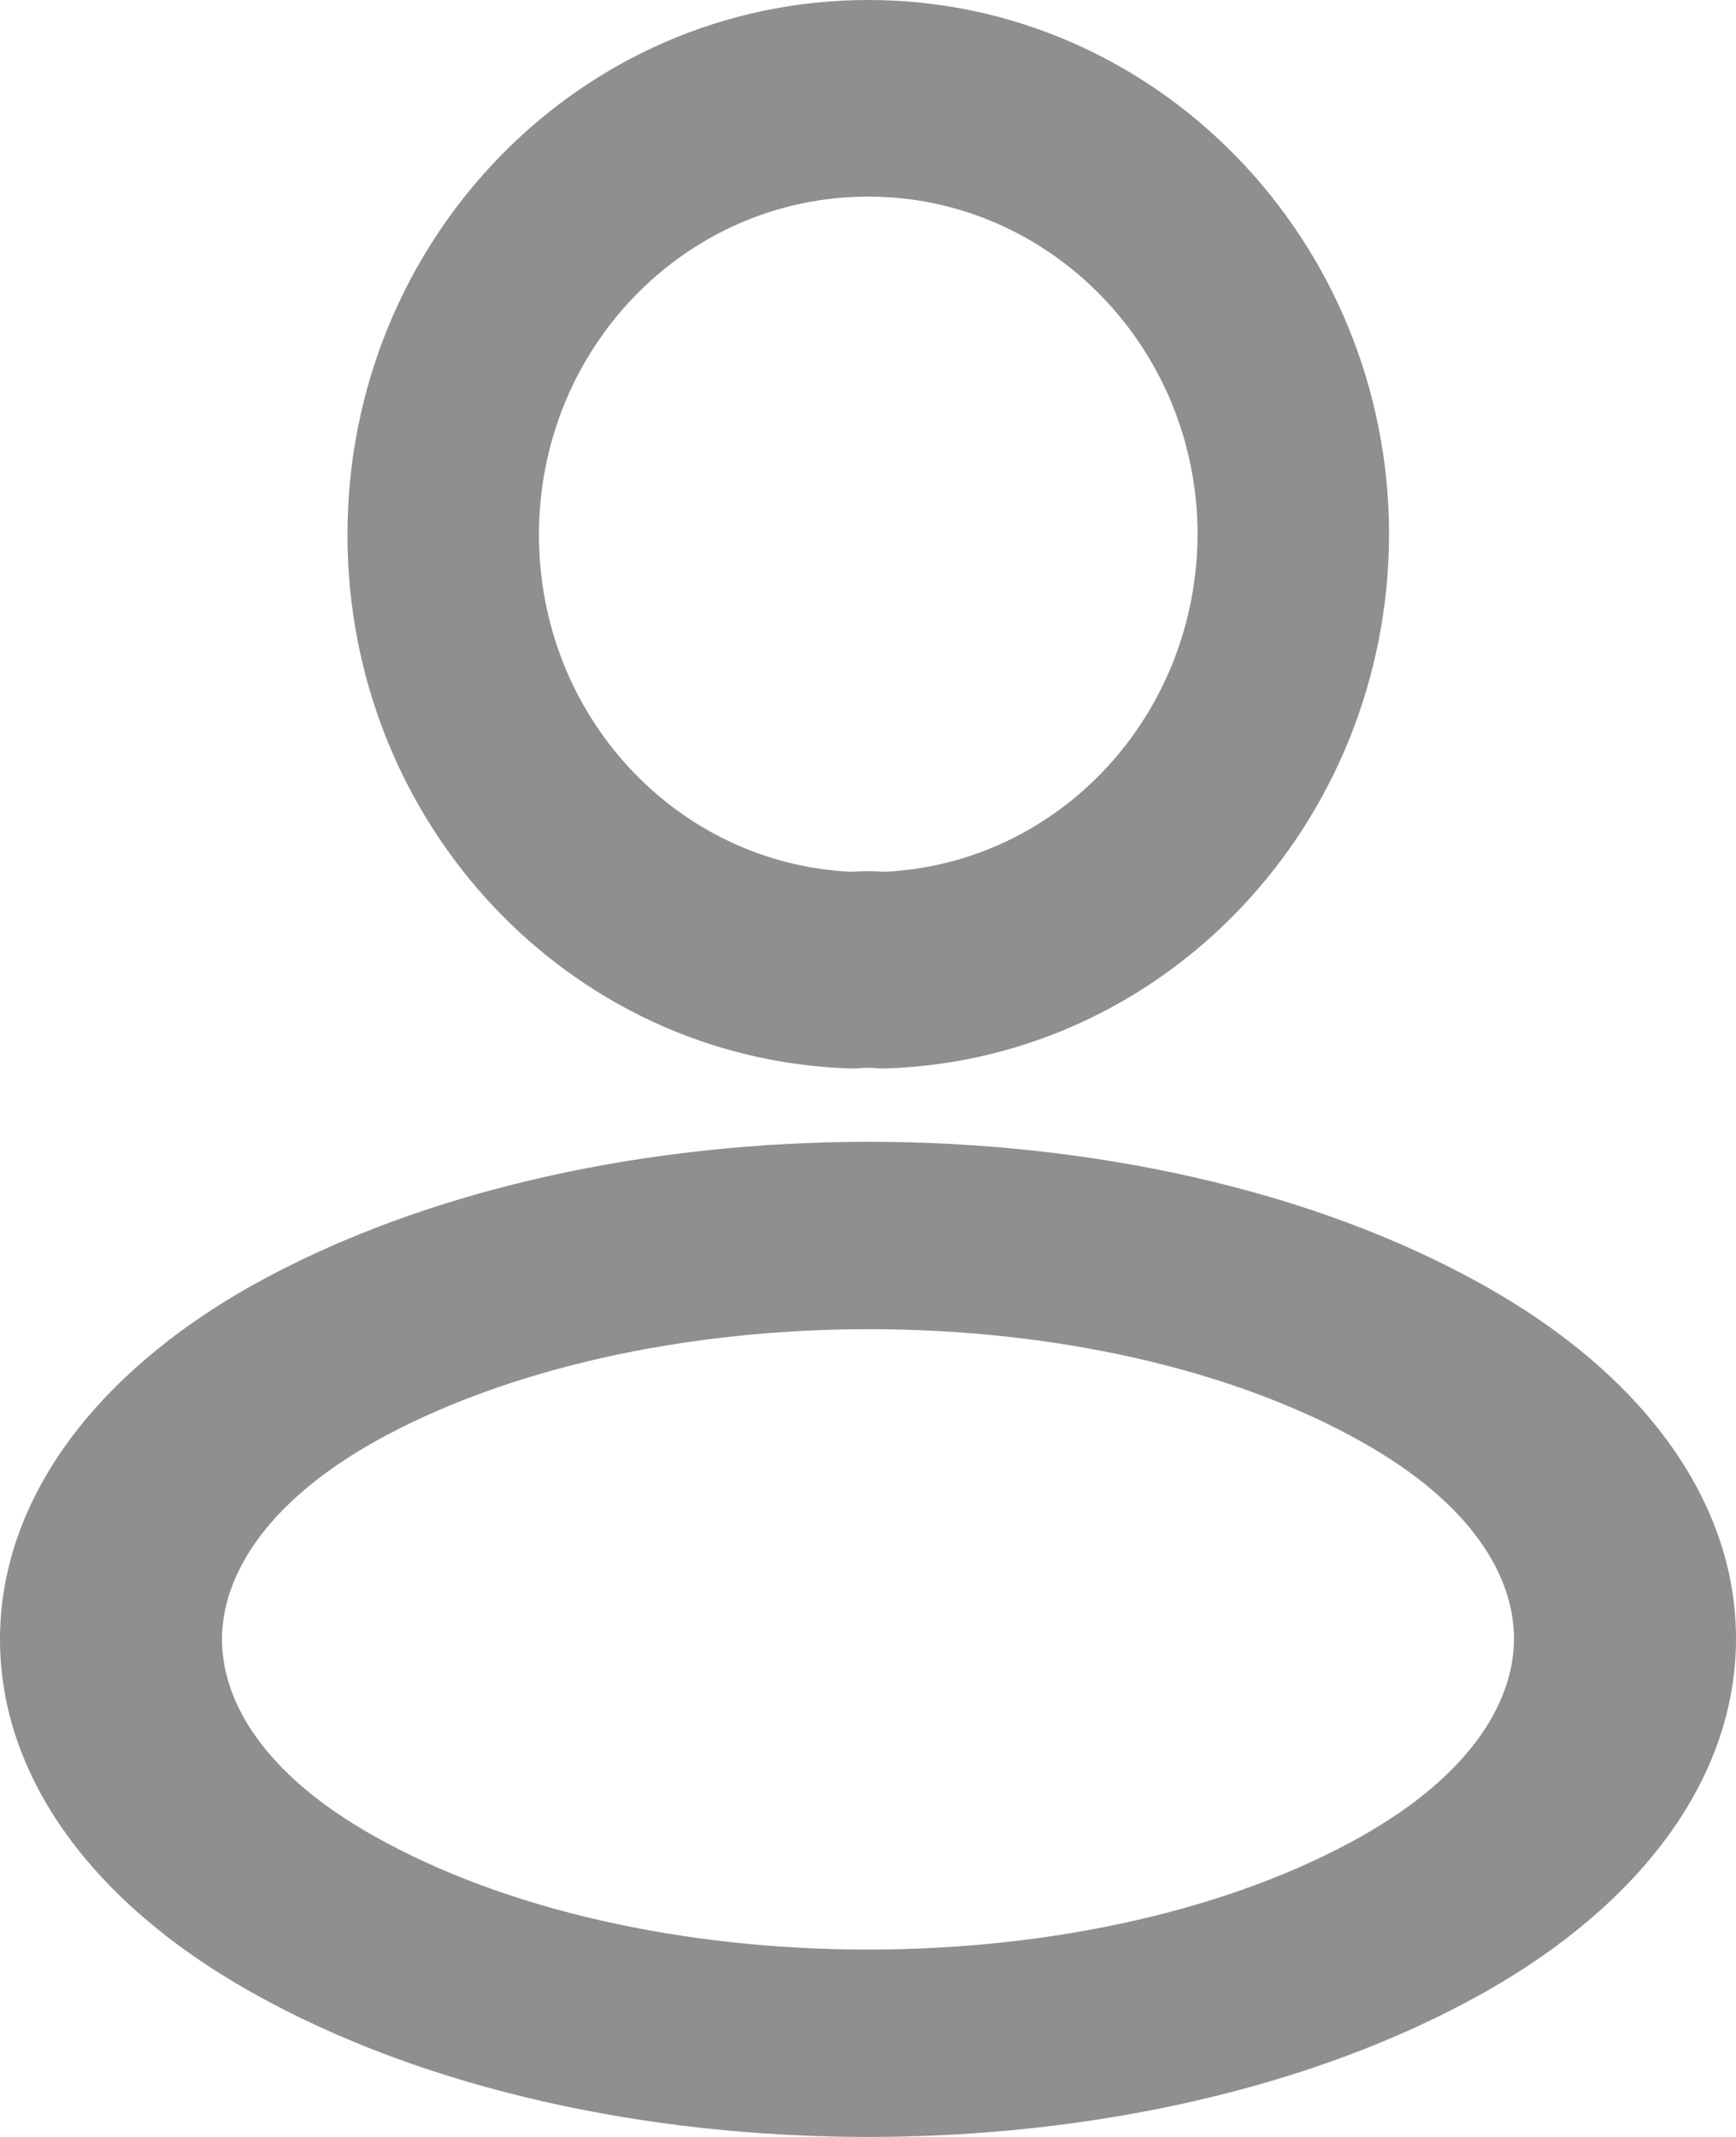 <svg xmlns="http://www.w3.org/2000/svg" width="26" height="32" viewBox="0 0 26 32" fill="none">
  <path fill-rule="evenodd" clip-rule="evenodd" d="M13.004 2.944C10.271 2.944 8.072 5.212 8.072 8.008C8.072 10.723 10.132 12.925 12.735 13.054C12.907 13.043 13.088 13.042 13.262 13.054C15.862 12.923 17.924 10.723 17.936 8.004C17.935 5.212 15.724 2.944 13.004 2.944ZM5.204 8.008C5.204 3.59 8.683 0 13.004 0C17.309 0 20.804 3.588 20.804 8.008V8.014H20.804C20.787 12.332 17.47 15.855 13.282 15.999C13.218 16.002 13.154 16 13.091 15.993C13.046 15.989 12.966 15.987 12.89 15.994C12.831 16 12.772 16.002 12.712 15.999C8.525 15.855 5.204 12.332 5.204 8.008Z" fill="#8F8F8F"/>
  <path fill-rule="evenodd" clip-rule="evenodd" d="M13.012 17.098C16.28 17.098 19.634 17.789 22.242 19.259C24.6 20.583 26 22.47 26 24.538C26 26.606 24.601 28.496 22.245 29.827L22.245 29.827C19.628 31.305 16.27 32 13 32C9.731 32 6.373 31.305 3.757 29.828C1.4 28.504 0 26.617 0 24.549C0 22.481 1.399 20.591 3.755 19.26L3.761 19.257L3.761 19.257C6.384 17.789 9.744 17.098 13.012 17.098ZM5.601 21.594C3.937 22.535 3.325 23.632 3.325 24.549C3.325 25.465 3.936 26.559 5.6 27.493L5.604 27.495C7.559 28.599 10.236 29.194 13 29.194C15.764 29.194 18.441 28.599 20.396 27.495M5.601 21.594C7.566 20.495 10.248 19.904 13.012 19.904C15.779 19.904 18.451 20.496 20.397 21.593L20.399 21.594C22.064 22.529 22.675 23.622 22.675 24.538C22.675 25.455 22.063 26.553 20.396 27.495" fill="#8F8F8F"/>
</svg>